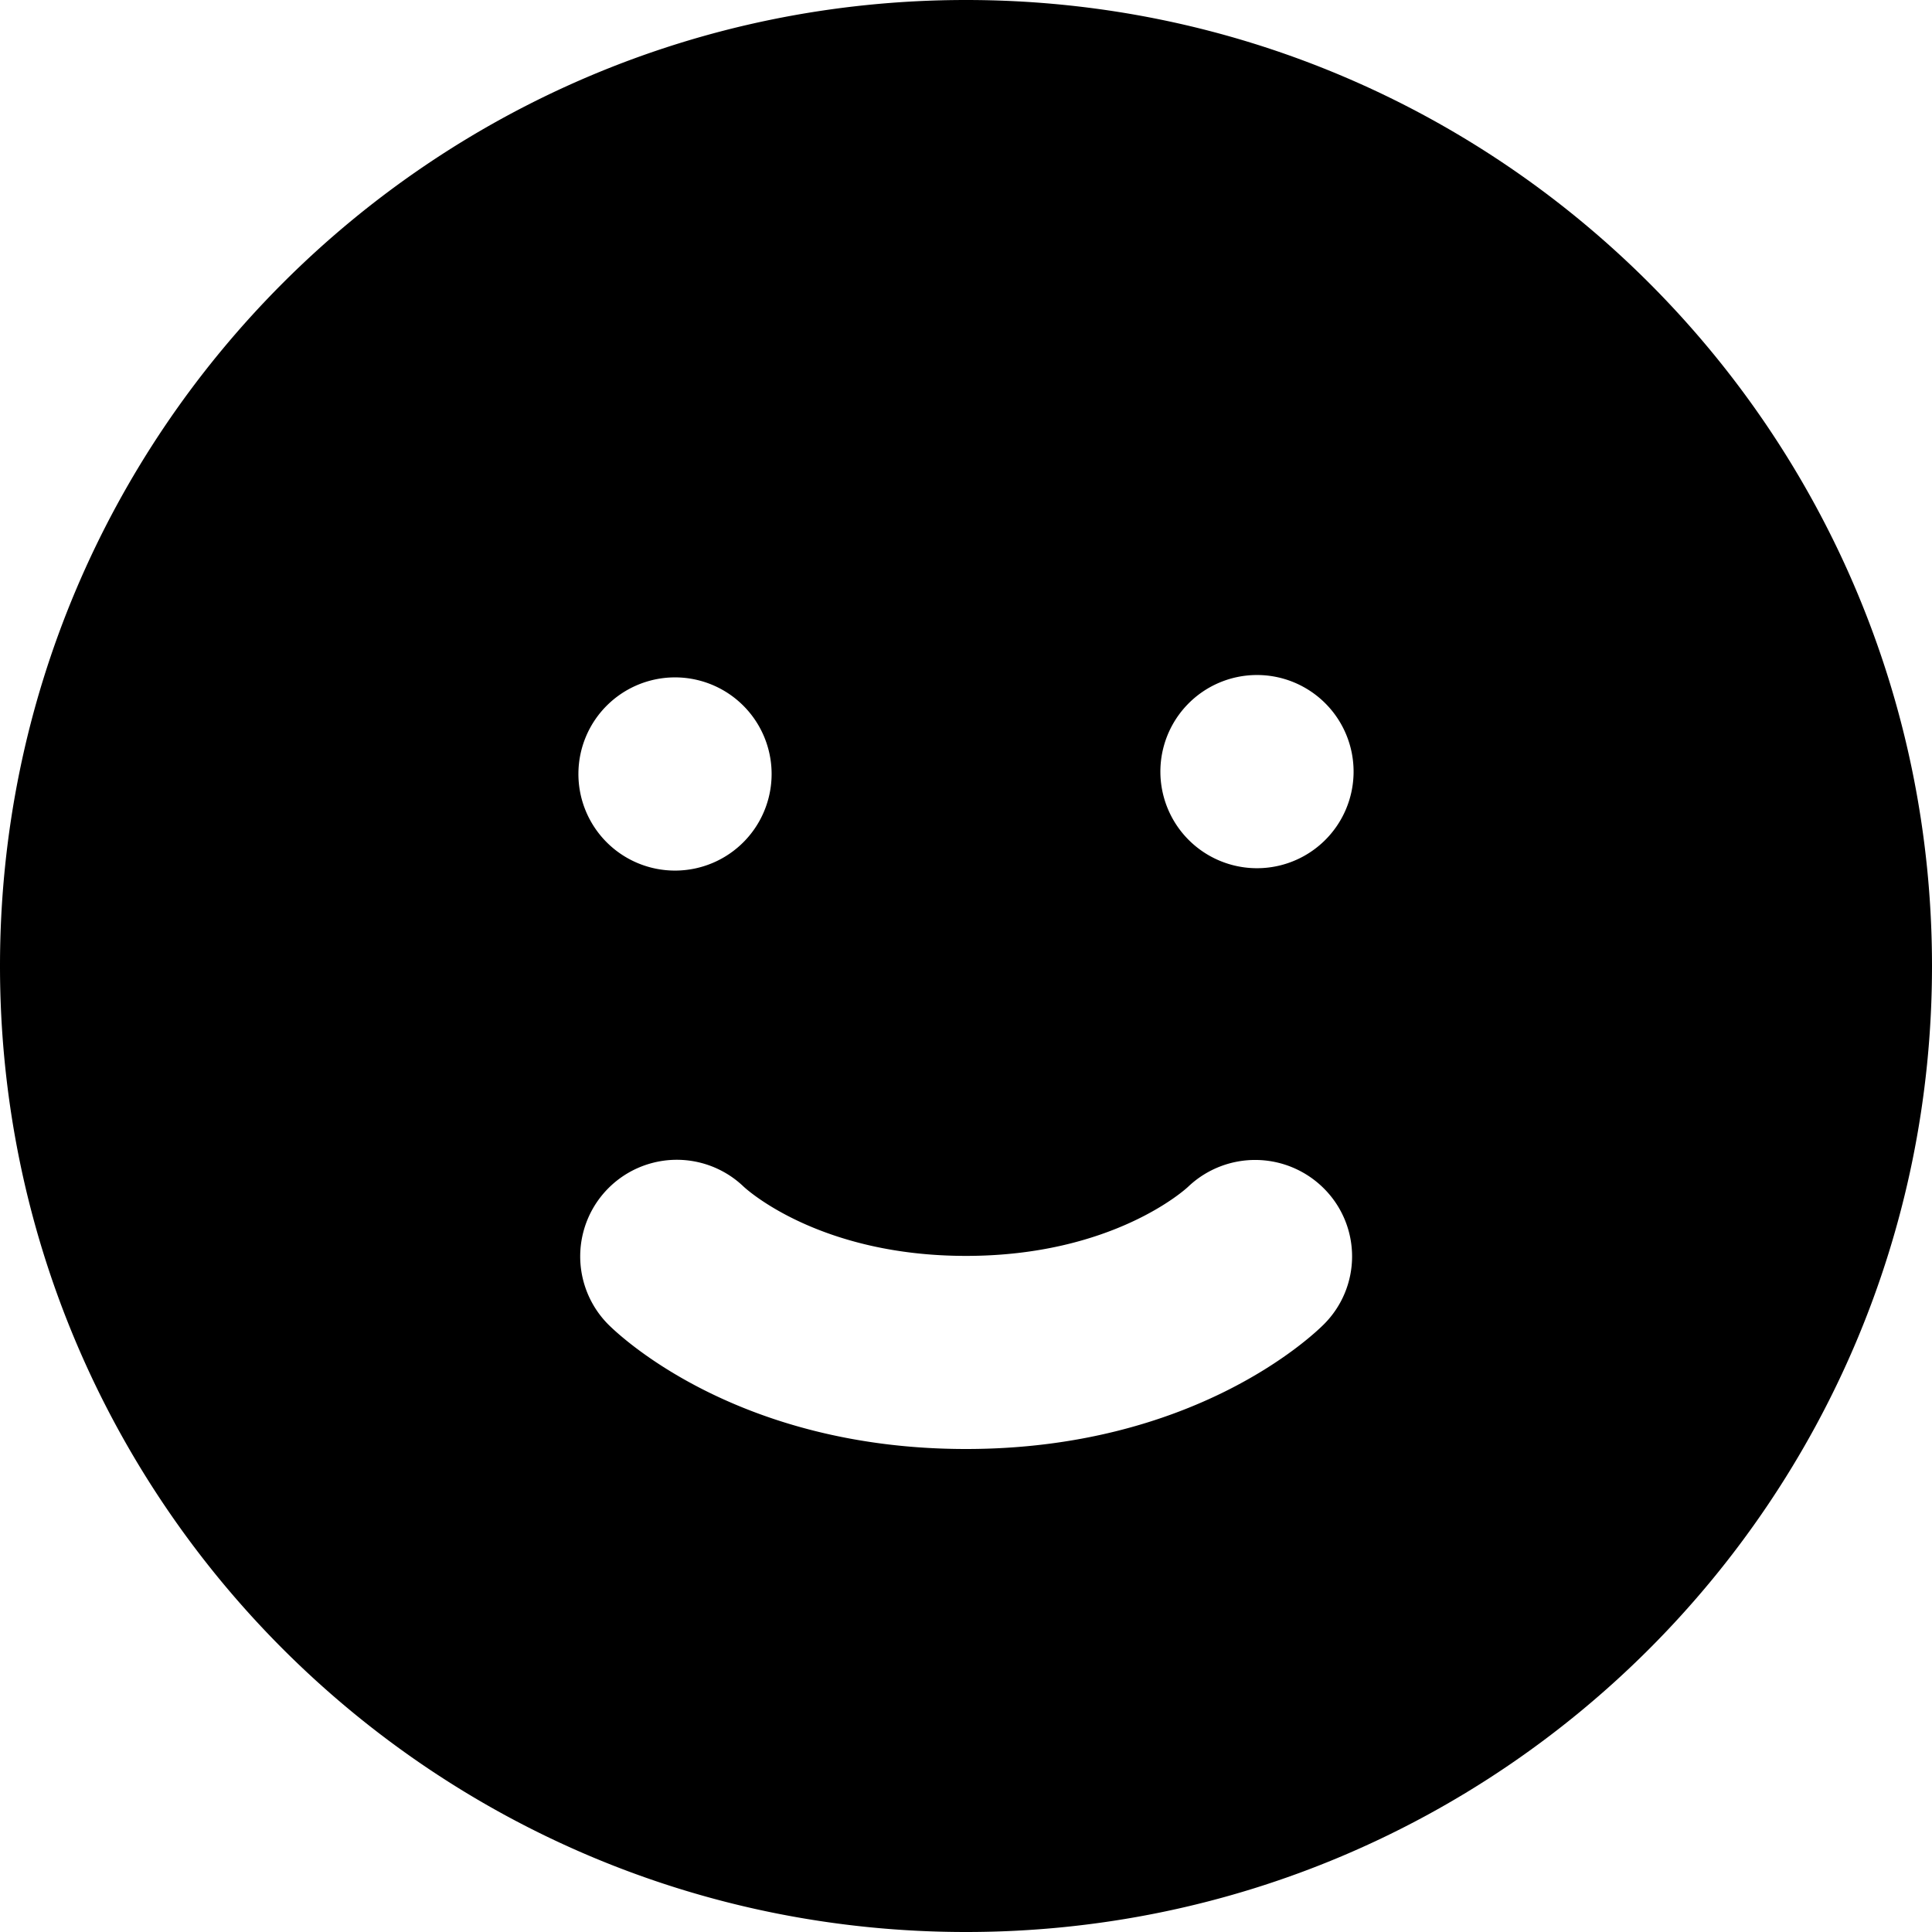 <svg xmlns="http://www.w3.org/2000/svg" viewBox="0 0 20 20"><path fill-rule="evenodd" d="M10 20c5.523 0 10-4.477 10-10S15.523 0 10 0 0 4.477 0 10s4.477 10 10 10zM7.707 8.707a1 1 0 1 1-1.414-1.414 1 1 0 0 1 1.414 1.414zm4.586-1.414a1 1 0 1 1 1.414 1.414 1 1 0 0 1-1.414-1.414zm.011 4.988c-.03.03-.786.72-2.304.72-1.497 0-2.252-.67-2.303-.718a1 1 0 0 0-1.404 1.424C6.425 13.84 7.653 15 10 15c2.346 0 3.575-1.16 3.707-1.293a.993.993 0 0 0 .005-1.397 1.006 1.006 0 0 0-1.408-.029z"/></svg>